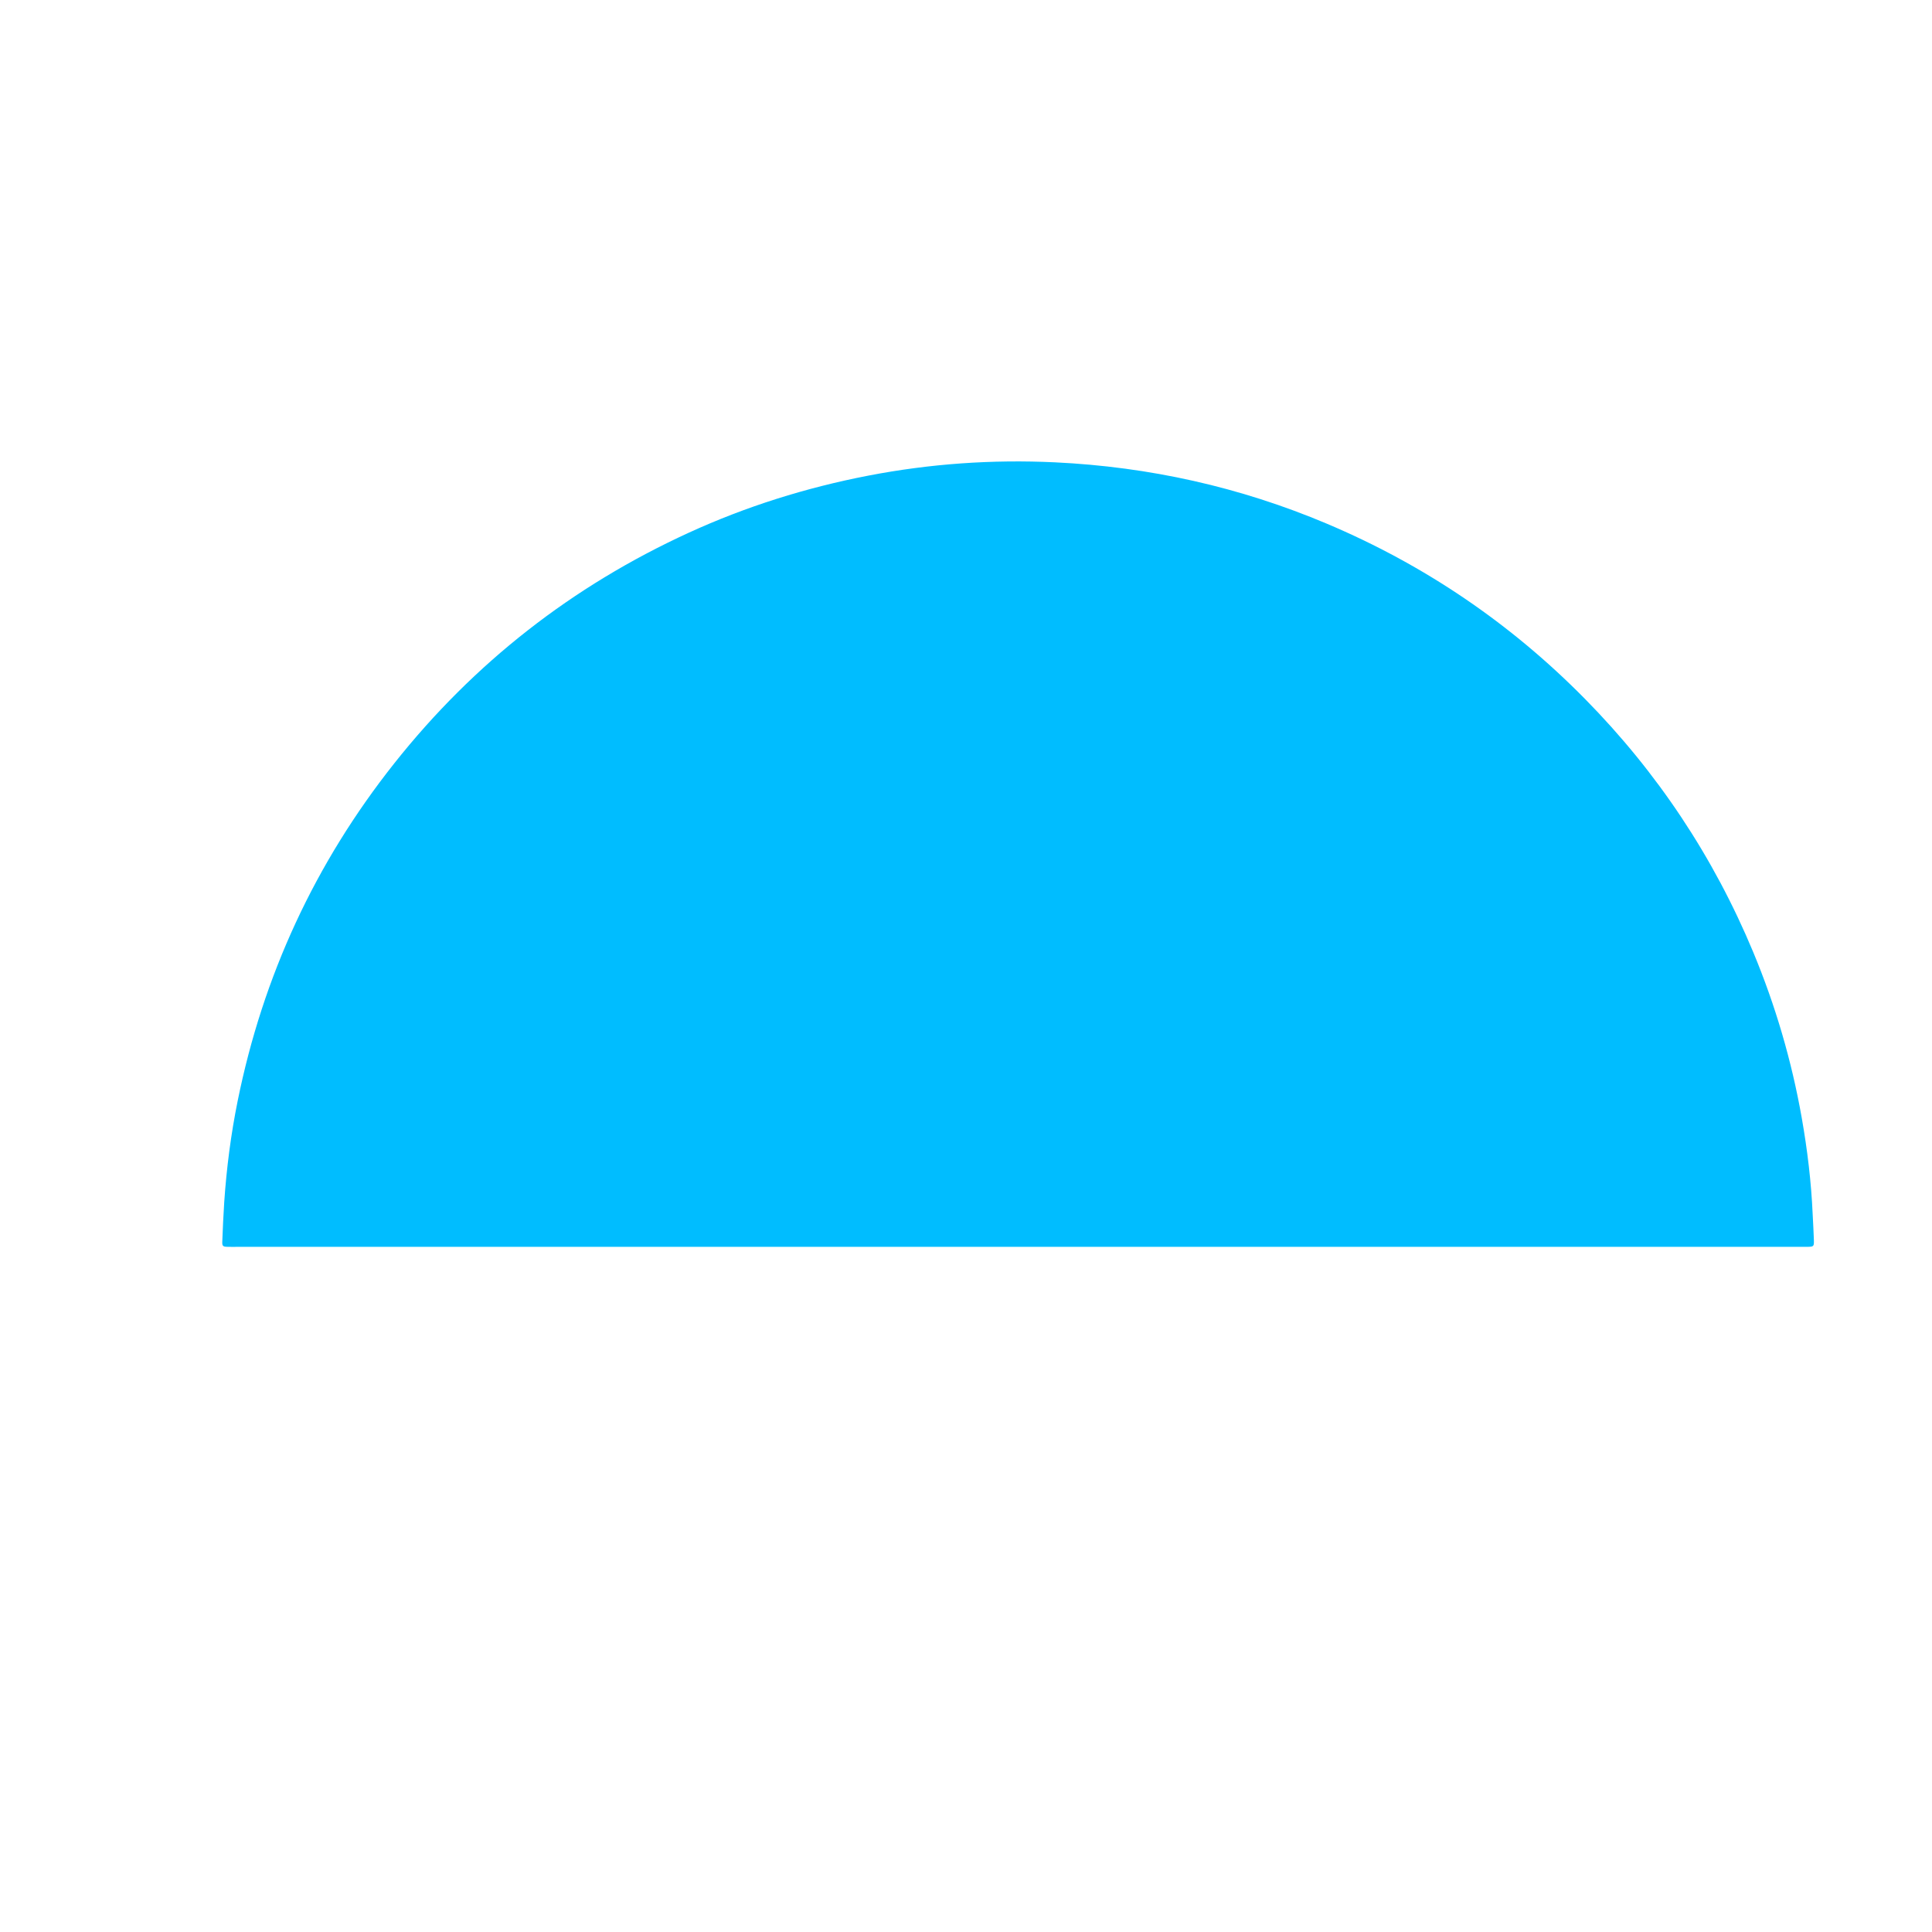 <?xml version="1.0" encoding="UTF-8"?>
<svg id="Layer_1" data-name="Layer 1" xmlns="http://www.w3.org/2000/svg" viewBox="0 0 1000 1000">
  <defs>
    <style>
      .cls-1 {
        fill: #00bdff;
      }
    </style>
  </defs>
  <path class="cls-1" d="m938.87,641.97c-.12-4.45-.43-8.9-.63-13.36-.74-16.82-2.74-33.5-5.67-50.06-5.21-29.47-13.58-58.04-25.08-85.68-20.55-49.36-49.62-93.07-87.12-131.13-38.5-39.08-83.06-69.32-133.61-90.68-44.99-19.01-91.96-29.43-140.69-31.76-32.49-1.55-64.76.72-96.73,6.9-32.11,6.21-63.1,15.91-92.83,29.53-60.32,27.64-111.22,67.39-152.44,119.38-41,51.7-67.94,109.98-81.04,174.65-3.51,17.33-5.77,34.83-6.97,52.47-.46,6.84-.74,13.7-1.01,20.55-.08,2.08.38,2.48,2.3,2.56,1.71.06,3.43.03,5.14.03,134.61,0,269.23,0,403.84,0h404.87c1.37,0,2.74.02,4.12,0,3.45-.07,3.63-.16,3.54-3.41Z"/>
</svg>